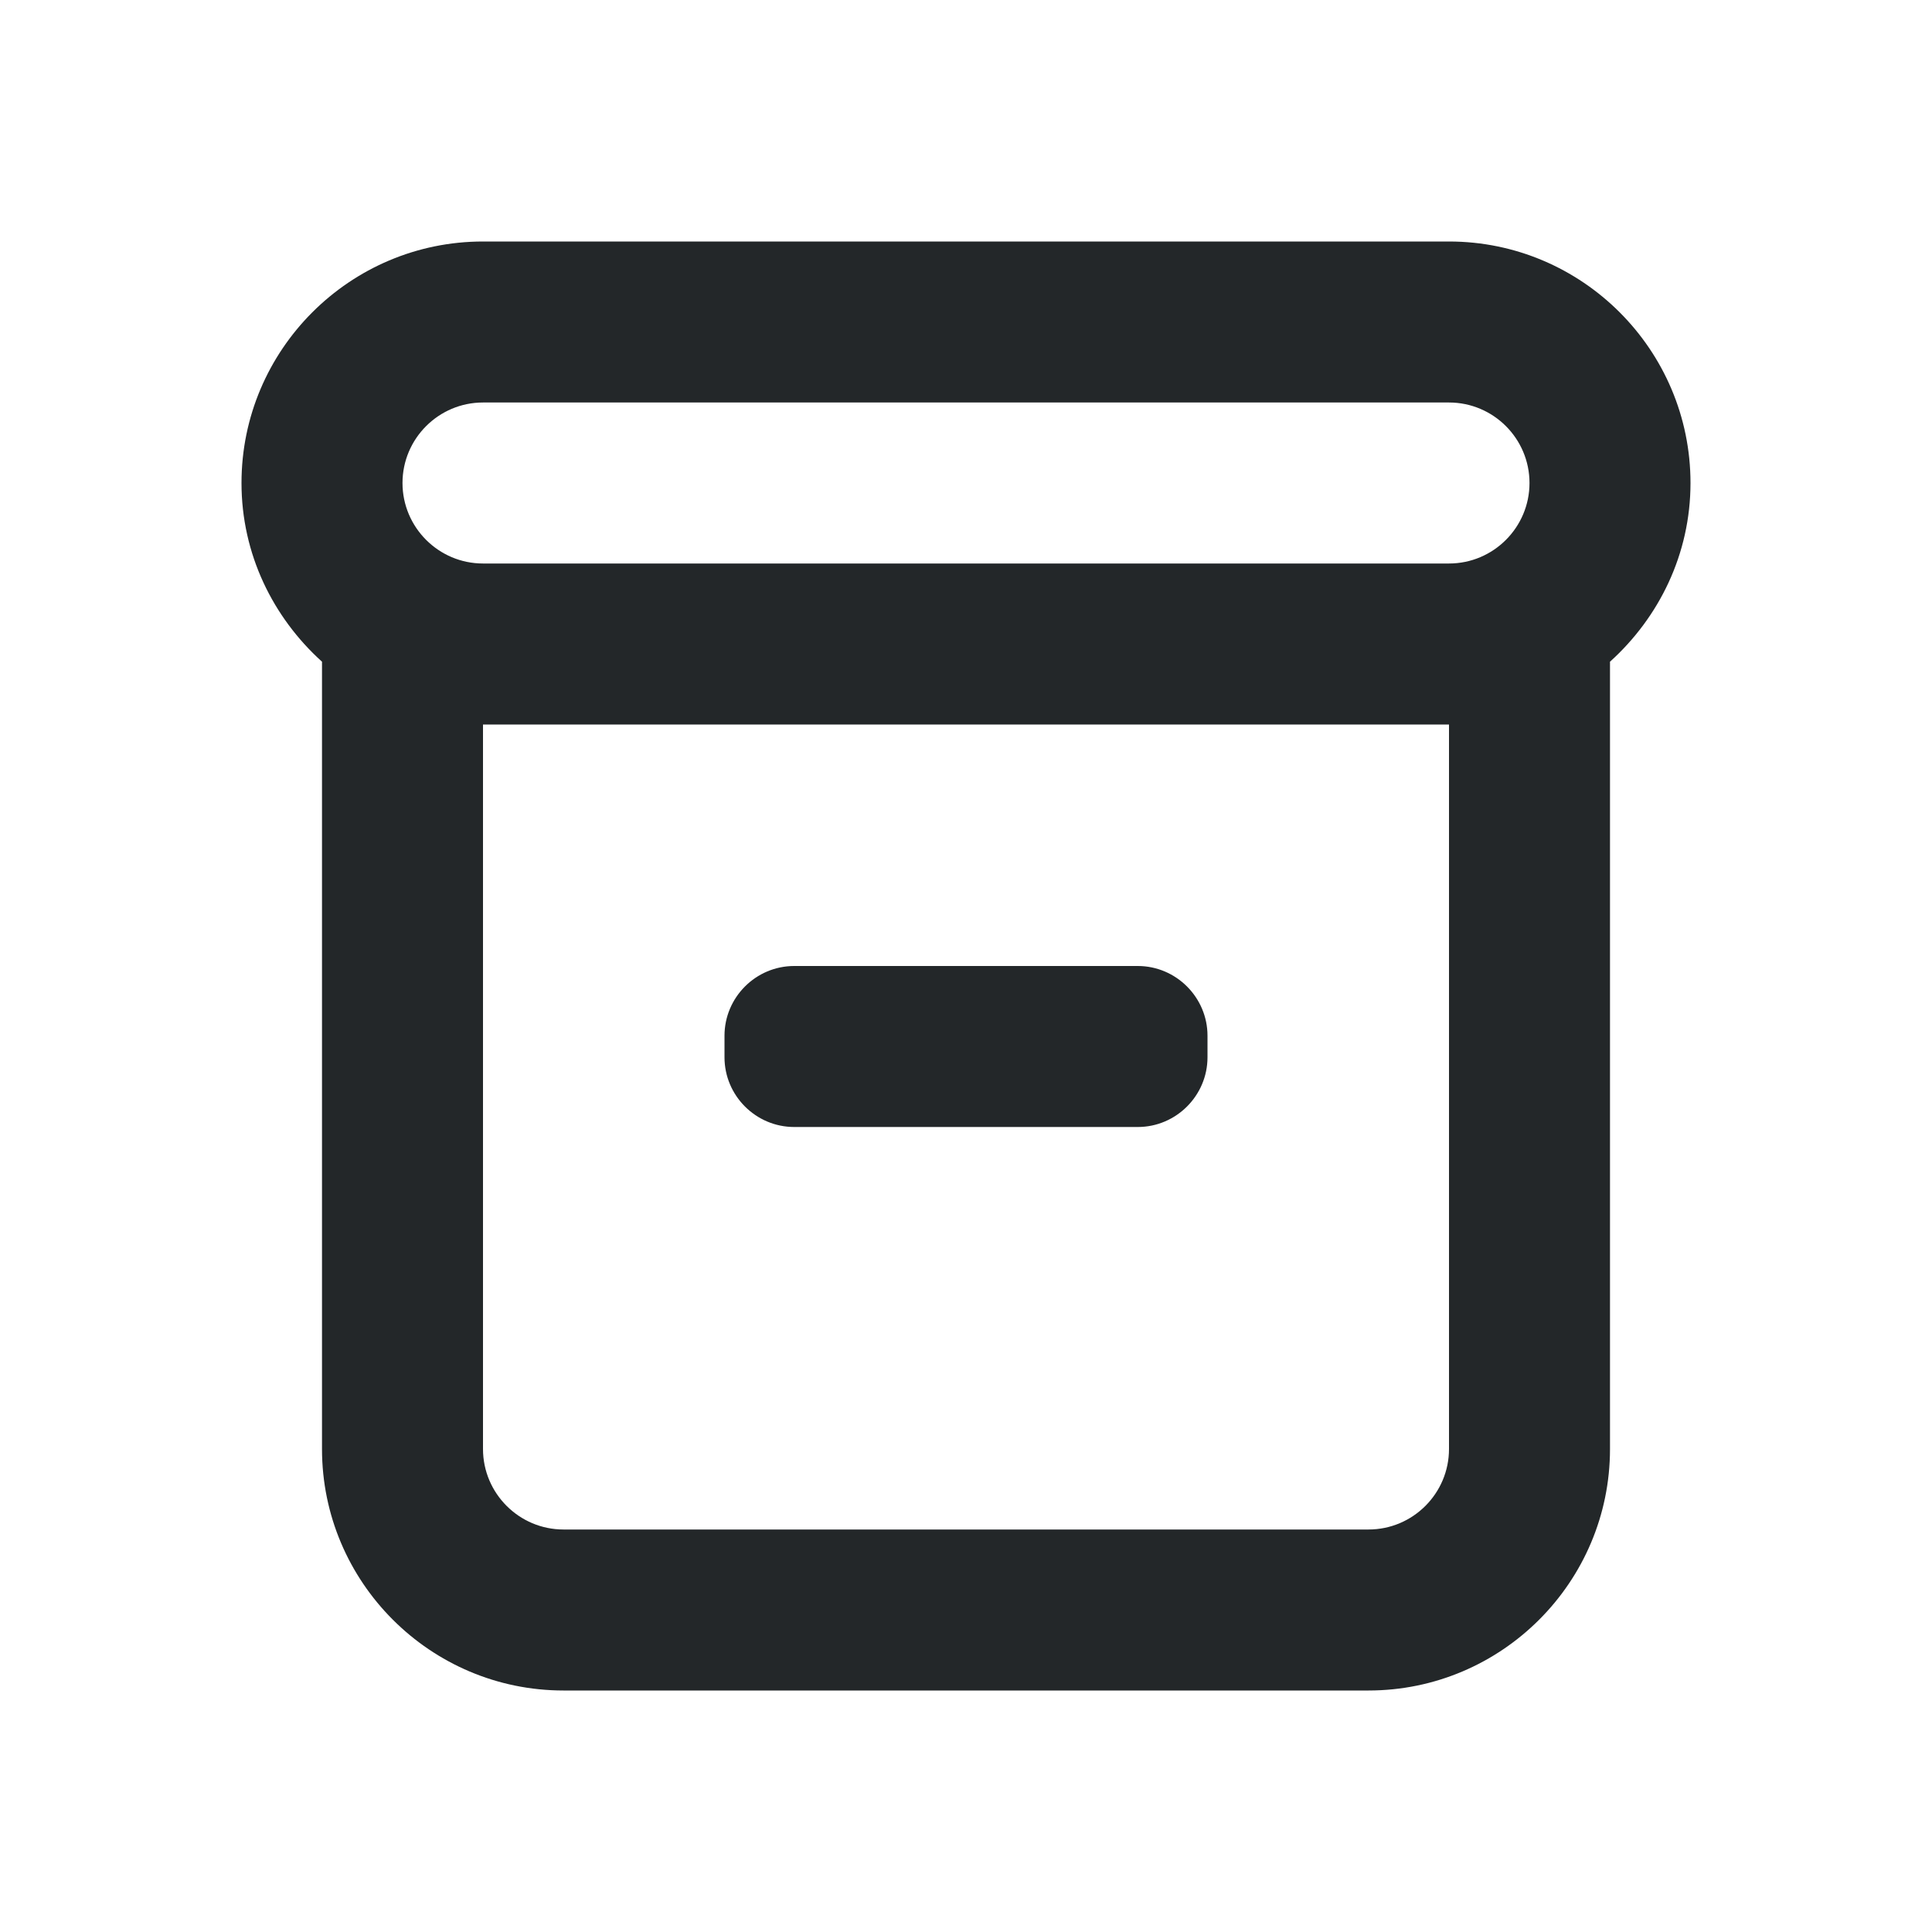 <svg width="24" height="24" viewBox="0 0 24 24" fill="none" xmlns="http://www.w3.org/2000/svg">
<path fill-rule="evenodd" clip-rule="evenodd" d="M9.866 14H14.134C14.61 14 15 13.61 15 13.134V12.866C15 12.39 14.61 12 14.134 12H9.866C9.389 12 9 12.39 9 12.866V13.134C9 13.61 9.389 14 9.866 14ZM18 18C18 18.551 17.552 19 17 19H7C6.449 19 6 18.551 6 18V9H18V18ZM6 5H18C18.552 5 19 5.449 19 6C19 6.551 18.552 7 18 7H6C5.449 7 5 6.551 5 6C5 5.449 5.449 5 6 5ZM21 6C21 4.346 19.654 3 18 3H6C4.346 3 3 4.346 3 6C3 6.883 3.391 7.67 4 8.22V18C4 19.654 5.346 21 7 21H17C18.654 21 20 19.654 20 18V8.22C20.609 7.67 21 6.883 21 6Z" fill="#232729"/>
</svg>

